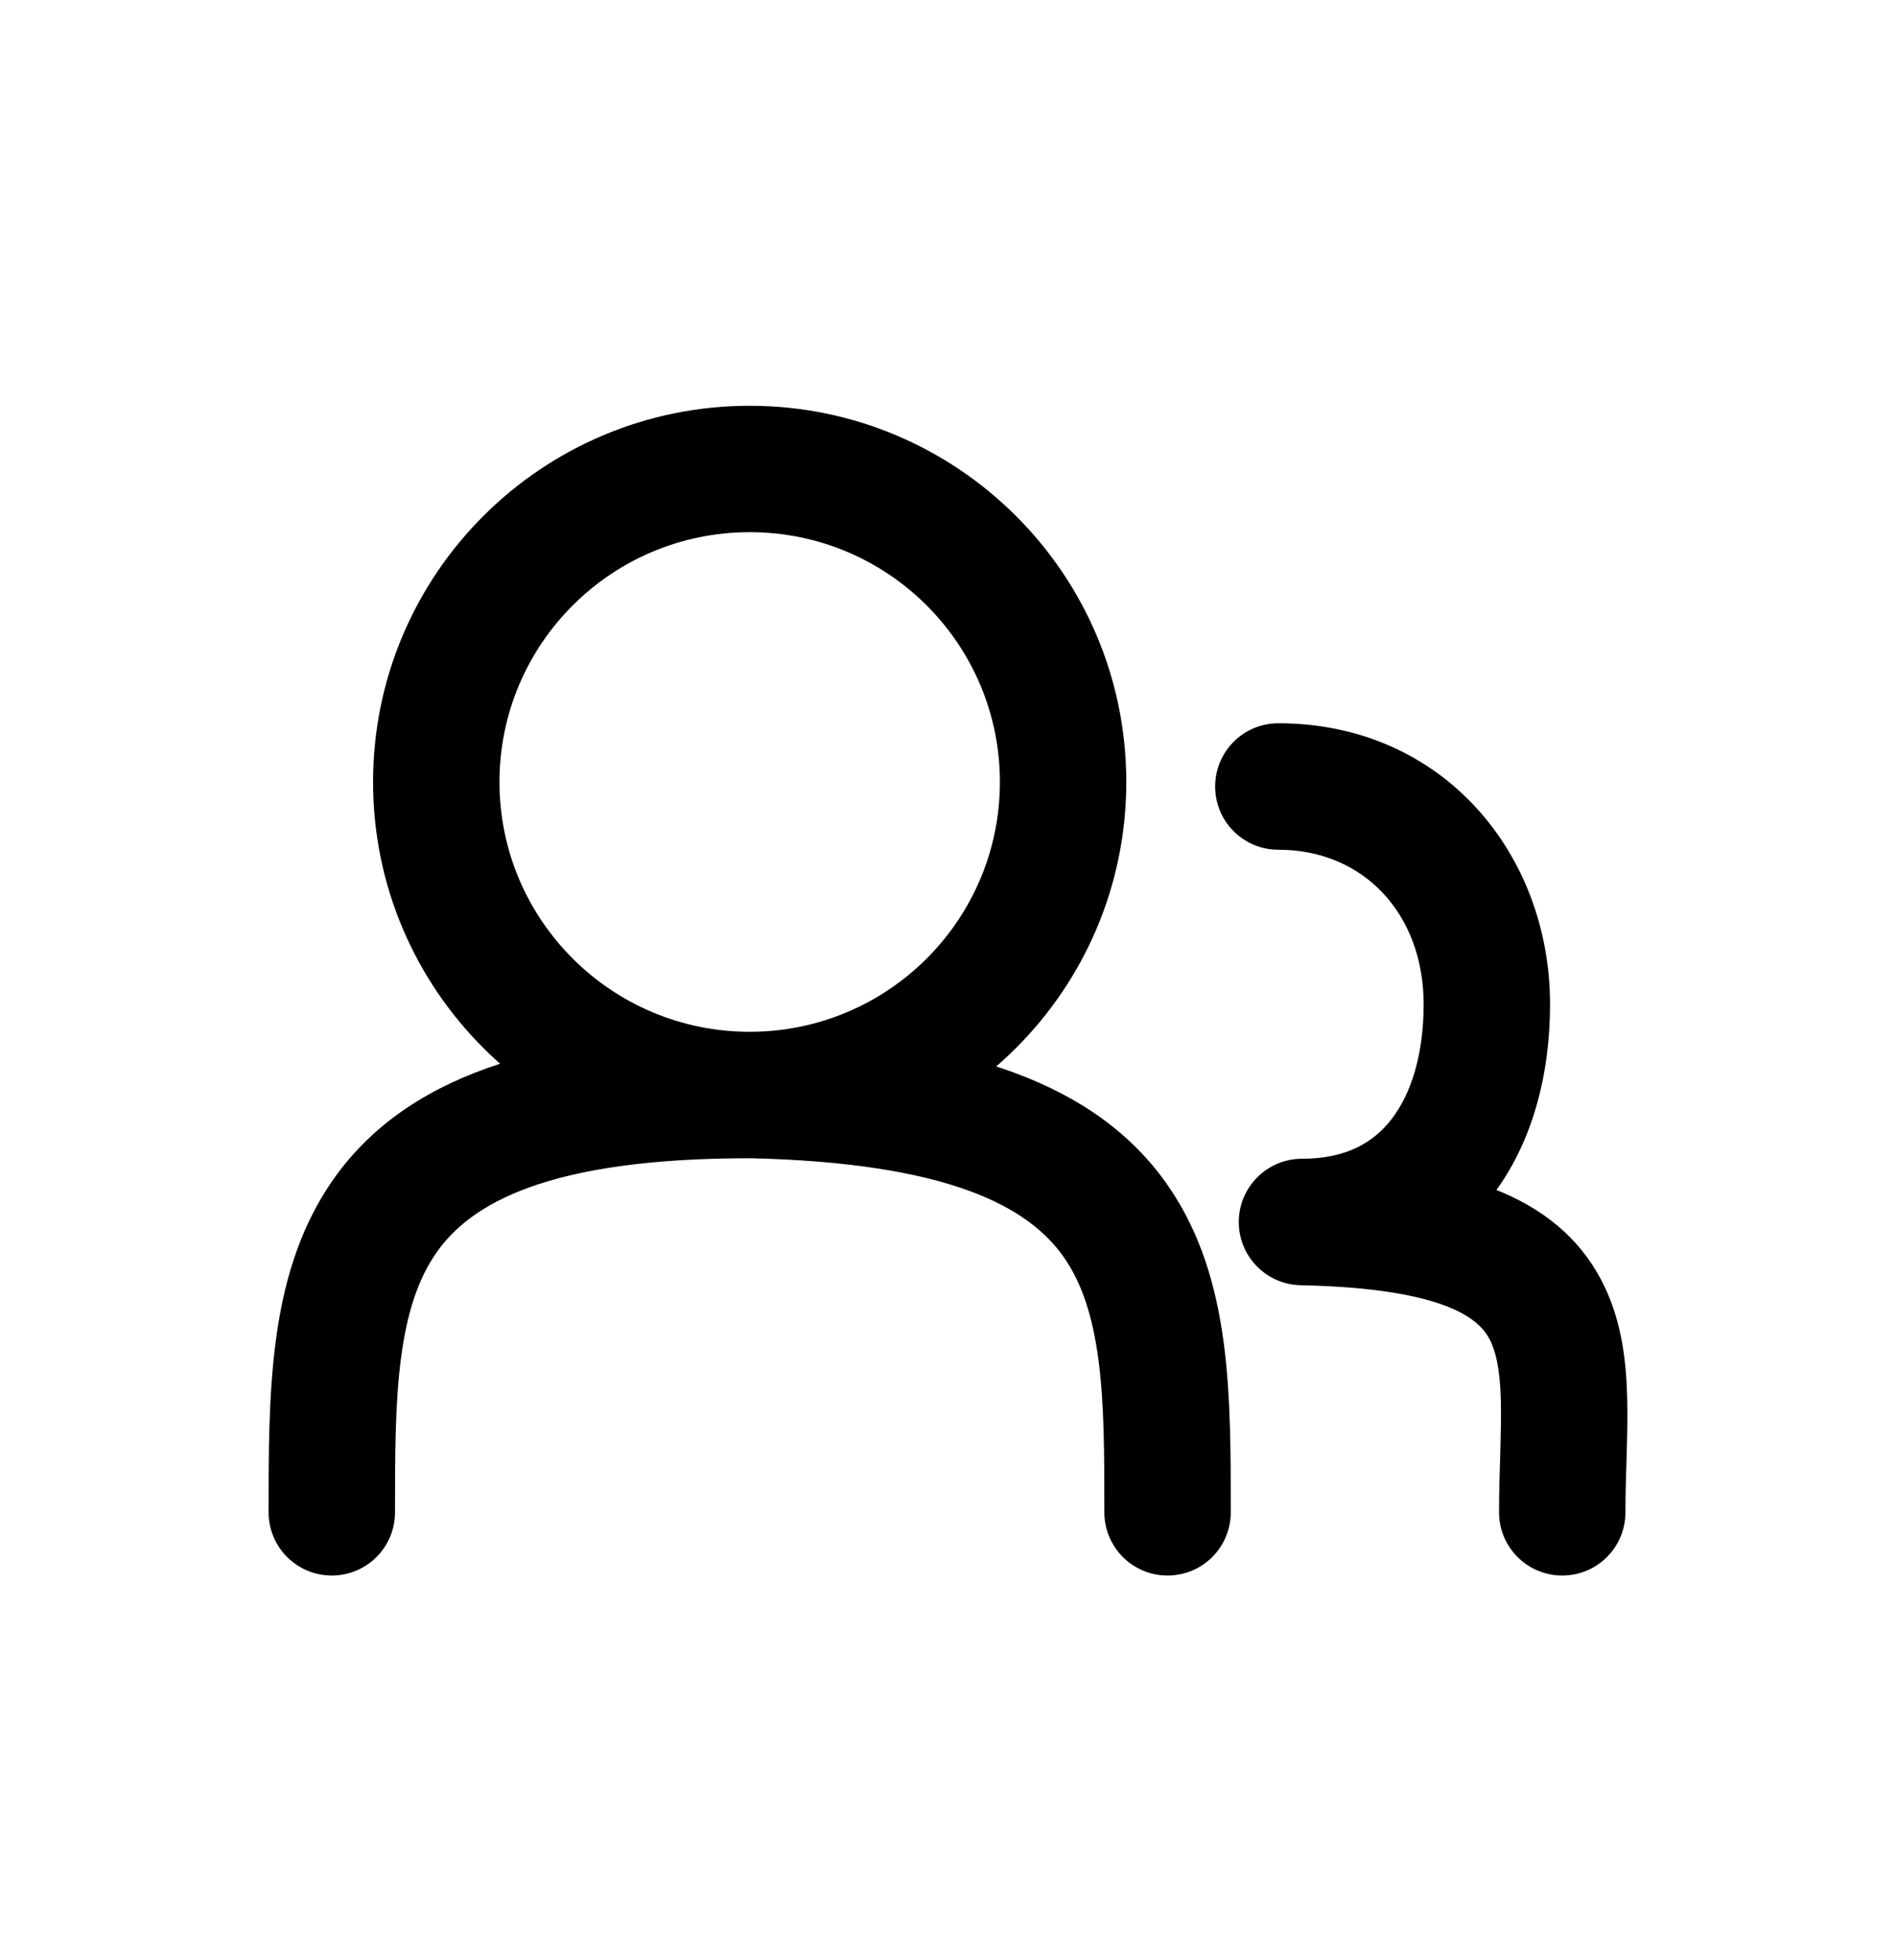 <svg width="30" height="31" viewBox="0 0 30 31" fill="none" xmlns="http://www.w3.org/2000/svg">
<g id="SLPMystagePeopleIcon">
<path id="Vector" d="M17.474 23.916C17.474 24.469 17.922 24.916 18.474 24.916C19.027 24.916 19.474 24.469 19.474 23.916H17.474ZM4.25 23.916C4.25 24.469 4.698 24.916 5.25 24.916C5.802 24.916 6.25 24.469 6.25 23.916H4.25ZM20.601 19.325V18.325C20.053 18.325 19.607 18.767 19.601 19.315C19.595 19.863 20.032 20.314 20.58 20.325L20.601 19.325ZM20.227 11.438C19.674 11.438 19.227 11.886 19.227 12.438C19.227 12.991 19.674 13.438 20.227 13.438V11.438ZM23.719 23.916C23.719 24.469 24.167 24.916 24.719 24.916C25.272 24.916 25.719 24.469 25.719 23.916H23.719ZM15.821 12.367C15.821 14.546 14.051 16.317 11.862 16.317V18.317C15.152 18.317 17.821 15.654 17.821 12.367H15.821ZM11.862 16.317C9.674 16.317 7.903 14.546 7.903 12.367H5.903C5.903 15.654 8.573 18.317 11.862 18.317V16.317ZM7.903 12.367C7.903 10.187 9.674 8.416 11.862 8.416V6.417C8.573 6.417 5.903 9.079 5.903 12.367H7.903ZM11.862 8.416C14.051 8.416 15.821 10.187 15.821 12.367H17.821C17.821 9.079 15.152 6.417 11.862 6.417V8.416ZM6.25 23.916C6.25 22.989 6.252 22.19 6.345 21.477C6.437 20.774 6.61 20.236 6.899 19.819C7.436 19.042 8.65 18.317 11.862 18.317V16.317C8.462 16.317 6.37 17.069 5.254 18.68C4.717 19.457 4.476 20.342 4.362 21.218C4.248 22.084 4.25 23.021 4.25 23.916H6.25ZM11.841 18.316C15.064 18.386 16.289 19.108 16.83 19.878C17.117 20.287 17.288 20.81 17.38 21.499C17.473 22.2 17.474 22.989 17.474 23.916H19.474C19.474 23.022 19.476 22.093 19.363 21.236C19.247 20.369 19.006 19.497 18.466 18.729C17.354 17.146 15.273 16.39 11.884 16.317L11.841 18.316ZM22.526 15.882C22.526 16.682 22.325 17.305 22.015 17.703C21.731 18.069 21.299 18.325 20.601 18.325V20.325C21.881 20.325 22.911 19.811 23.595 18.93C24.253 18.082 24.526 16.983 24.526 15.882H22.526ZM20.227 13.438C21.582 13.438 22.526 14.459 22.526 15.882H24.526C24.526 13.501 22.827 11.438 20.227 11.438V13.438ZM20.58 20.325C22.928 20.374 23.415 20.887 23.567 21.175C23.674 21.377 23.736 21.674 23.748 22.167C23.753 22.408 23.747 22.669 23.739 22.966C23.73 23.256 23.719 23.581 23.719 23.916H25.719C25.719 23.618 25.729 23.327 25.738 23.024C25.747 22.729 25.754 22.42 25.747 22.119C25.733 21.53 25.661 20.857 25.335 20.24C24.622 18.891 23.049 18.376 20.622 18.325L20.58 20.325Z" fill="black"/>
</g>
</svg>

